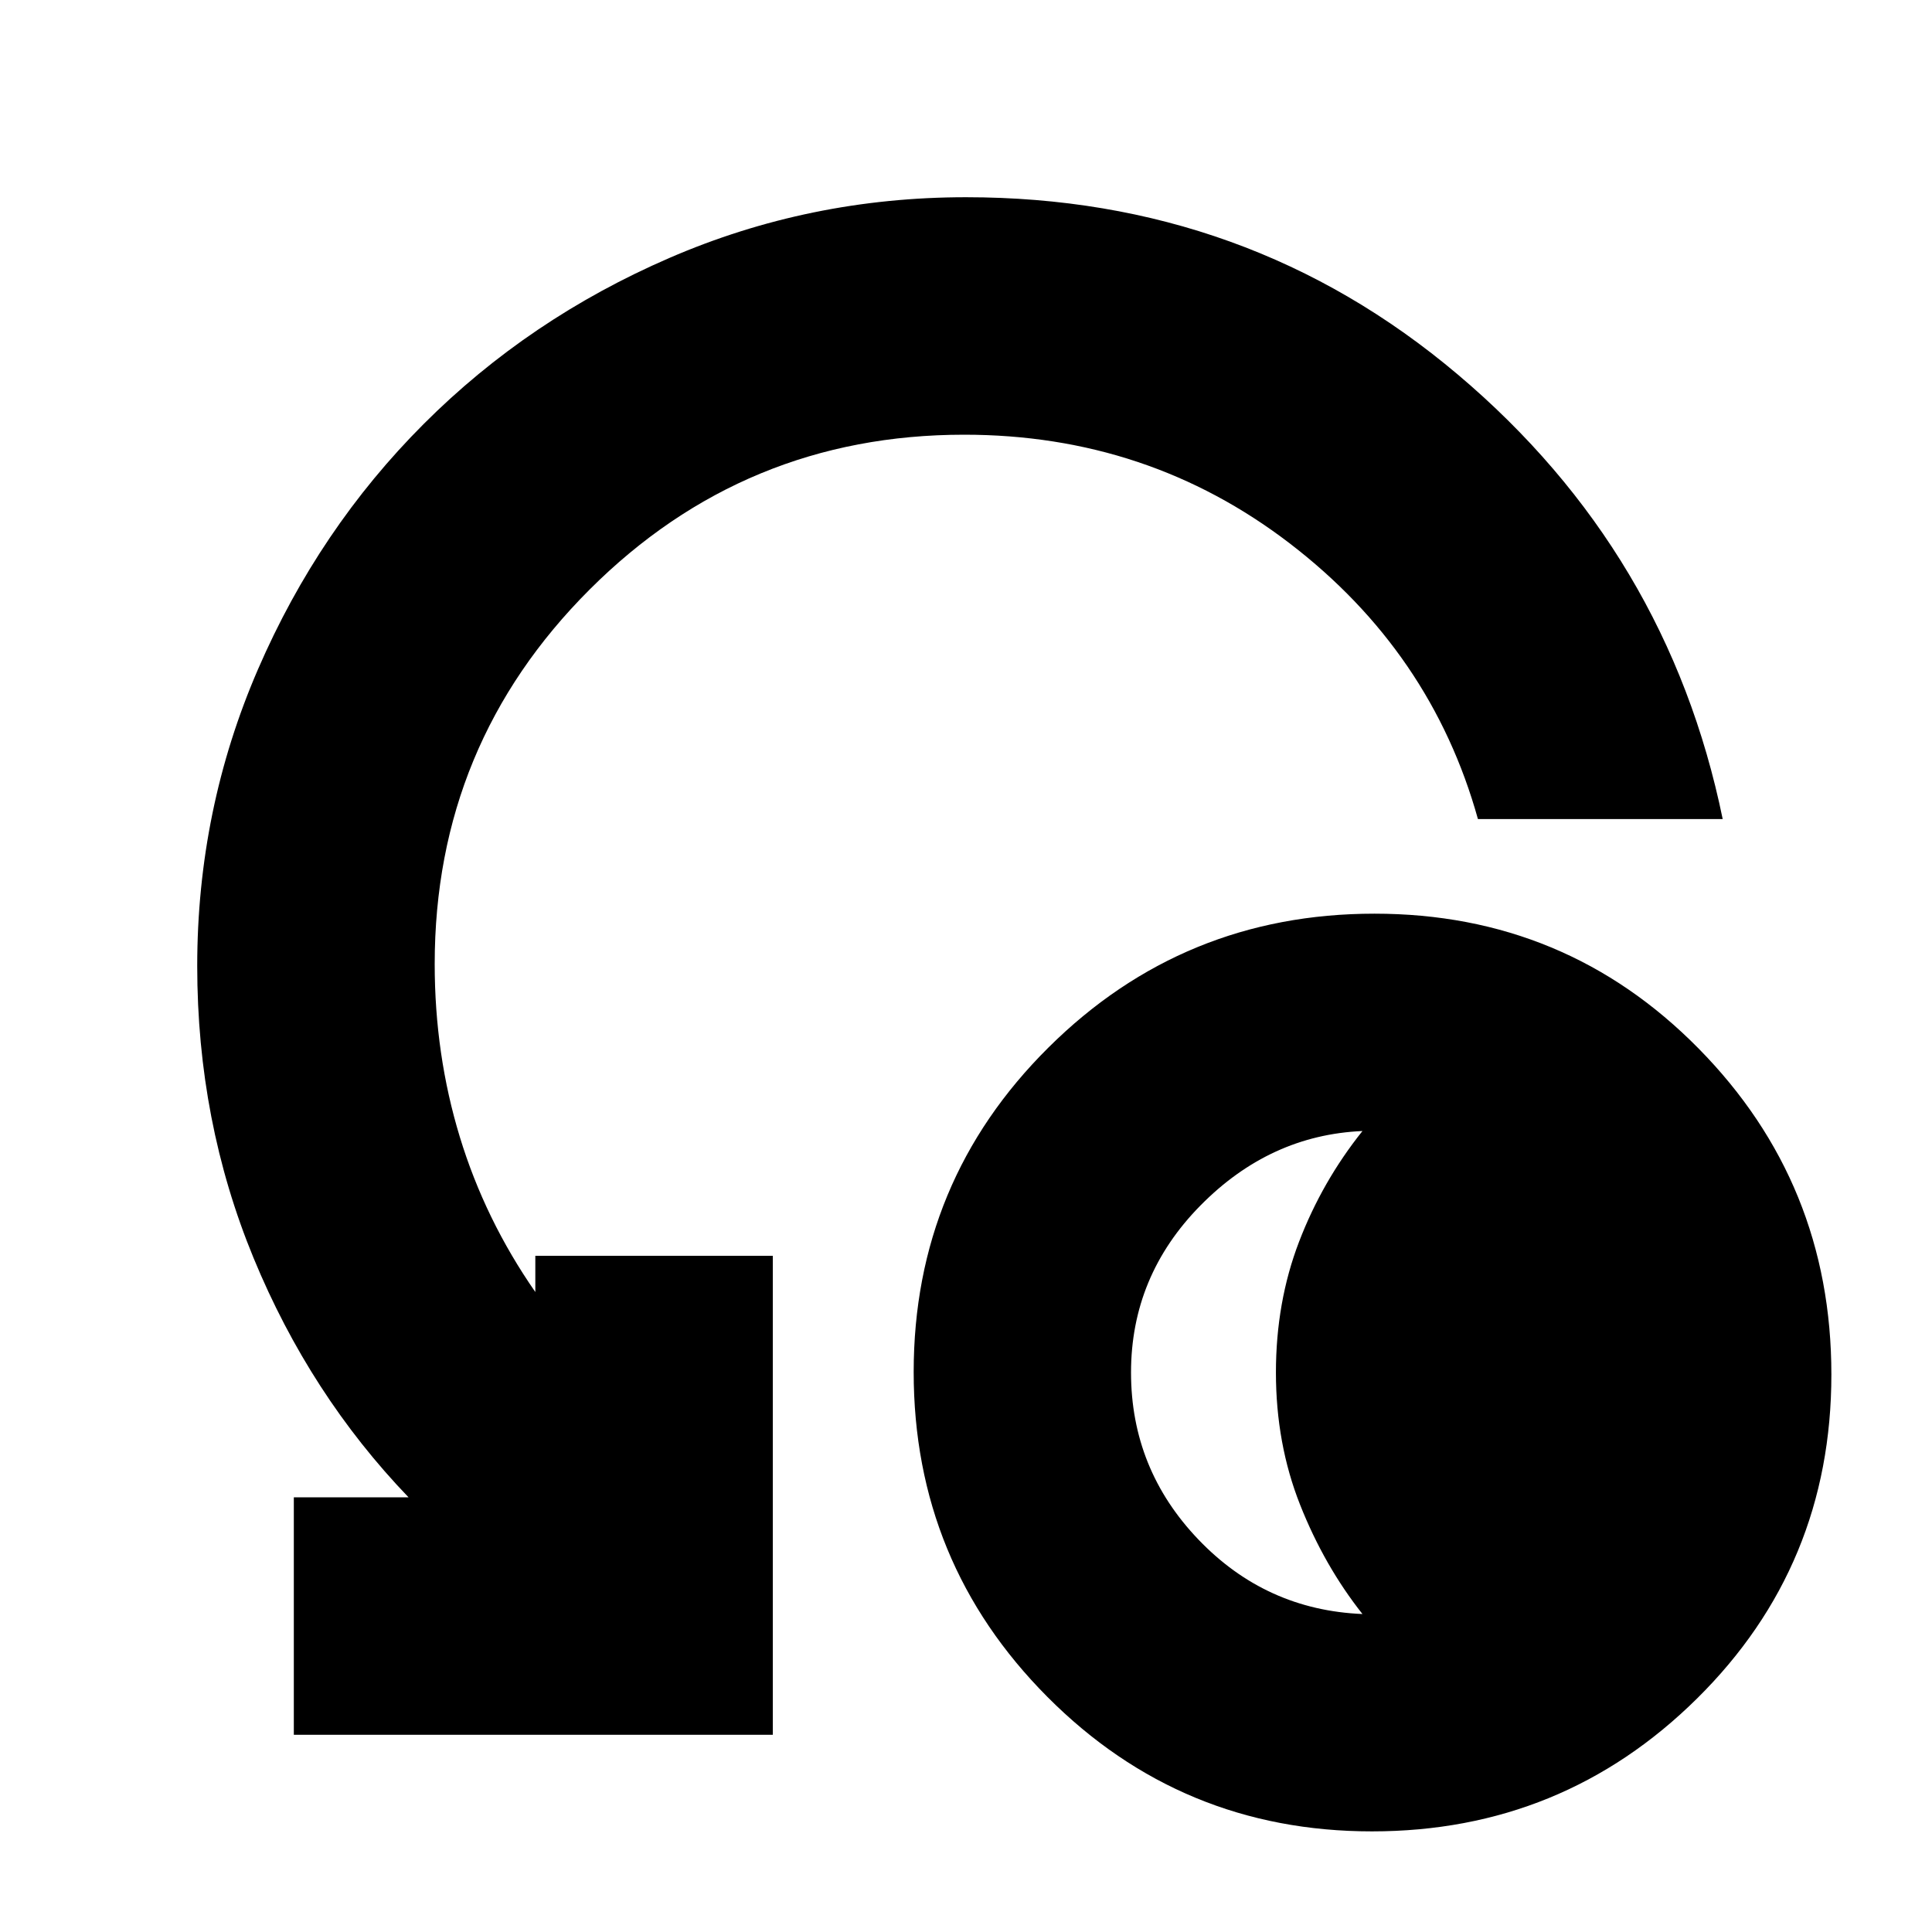 <svg xmlns="http://www.w3.org/2000/svg" height="20" viewBox="0 -960 960 960" width="20"><path d="M681.73-50Q587-50 520.5-116.77 454-183.54 454-278.27t66.98-161.23q66.97-66.5 162-66.5Q778-506 844-439.02q66 66.97 66 162Q910-182 843.23-116q-66.77 66-161.5 66ZM677-158q-19-24-31-54.32T634-278q0-35 11.5-65t31.5-55q-46 2-80.5 37T562-278q0 48 33.5 83t81.5 37Zm179-395H734.38q-23.18-83.12-93.61-137.06T479.09-744Q370-744 293-667.08T216-481q0 45 12.5 86t37.5 77v-18h118v238H146v-118h57q-49-51-77-118.9T98-480q0-77.75 30.22-147.49 30.21-69.74 82.38-121.91 52.17-52.17 121.91-82.38Q402.25-862 480-862q140.12 0 244.45 88.17Q828.77-685.65 856-553Z"/></svg>